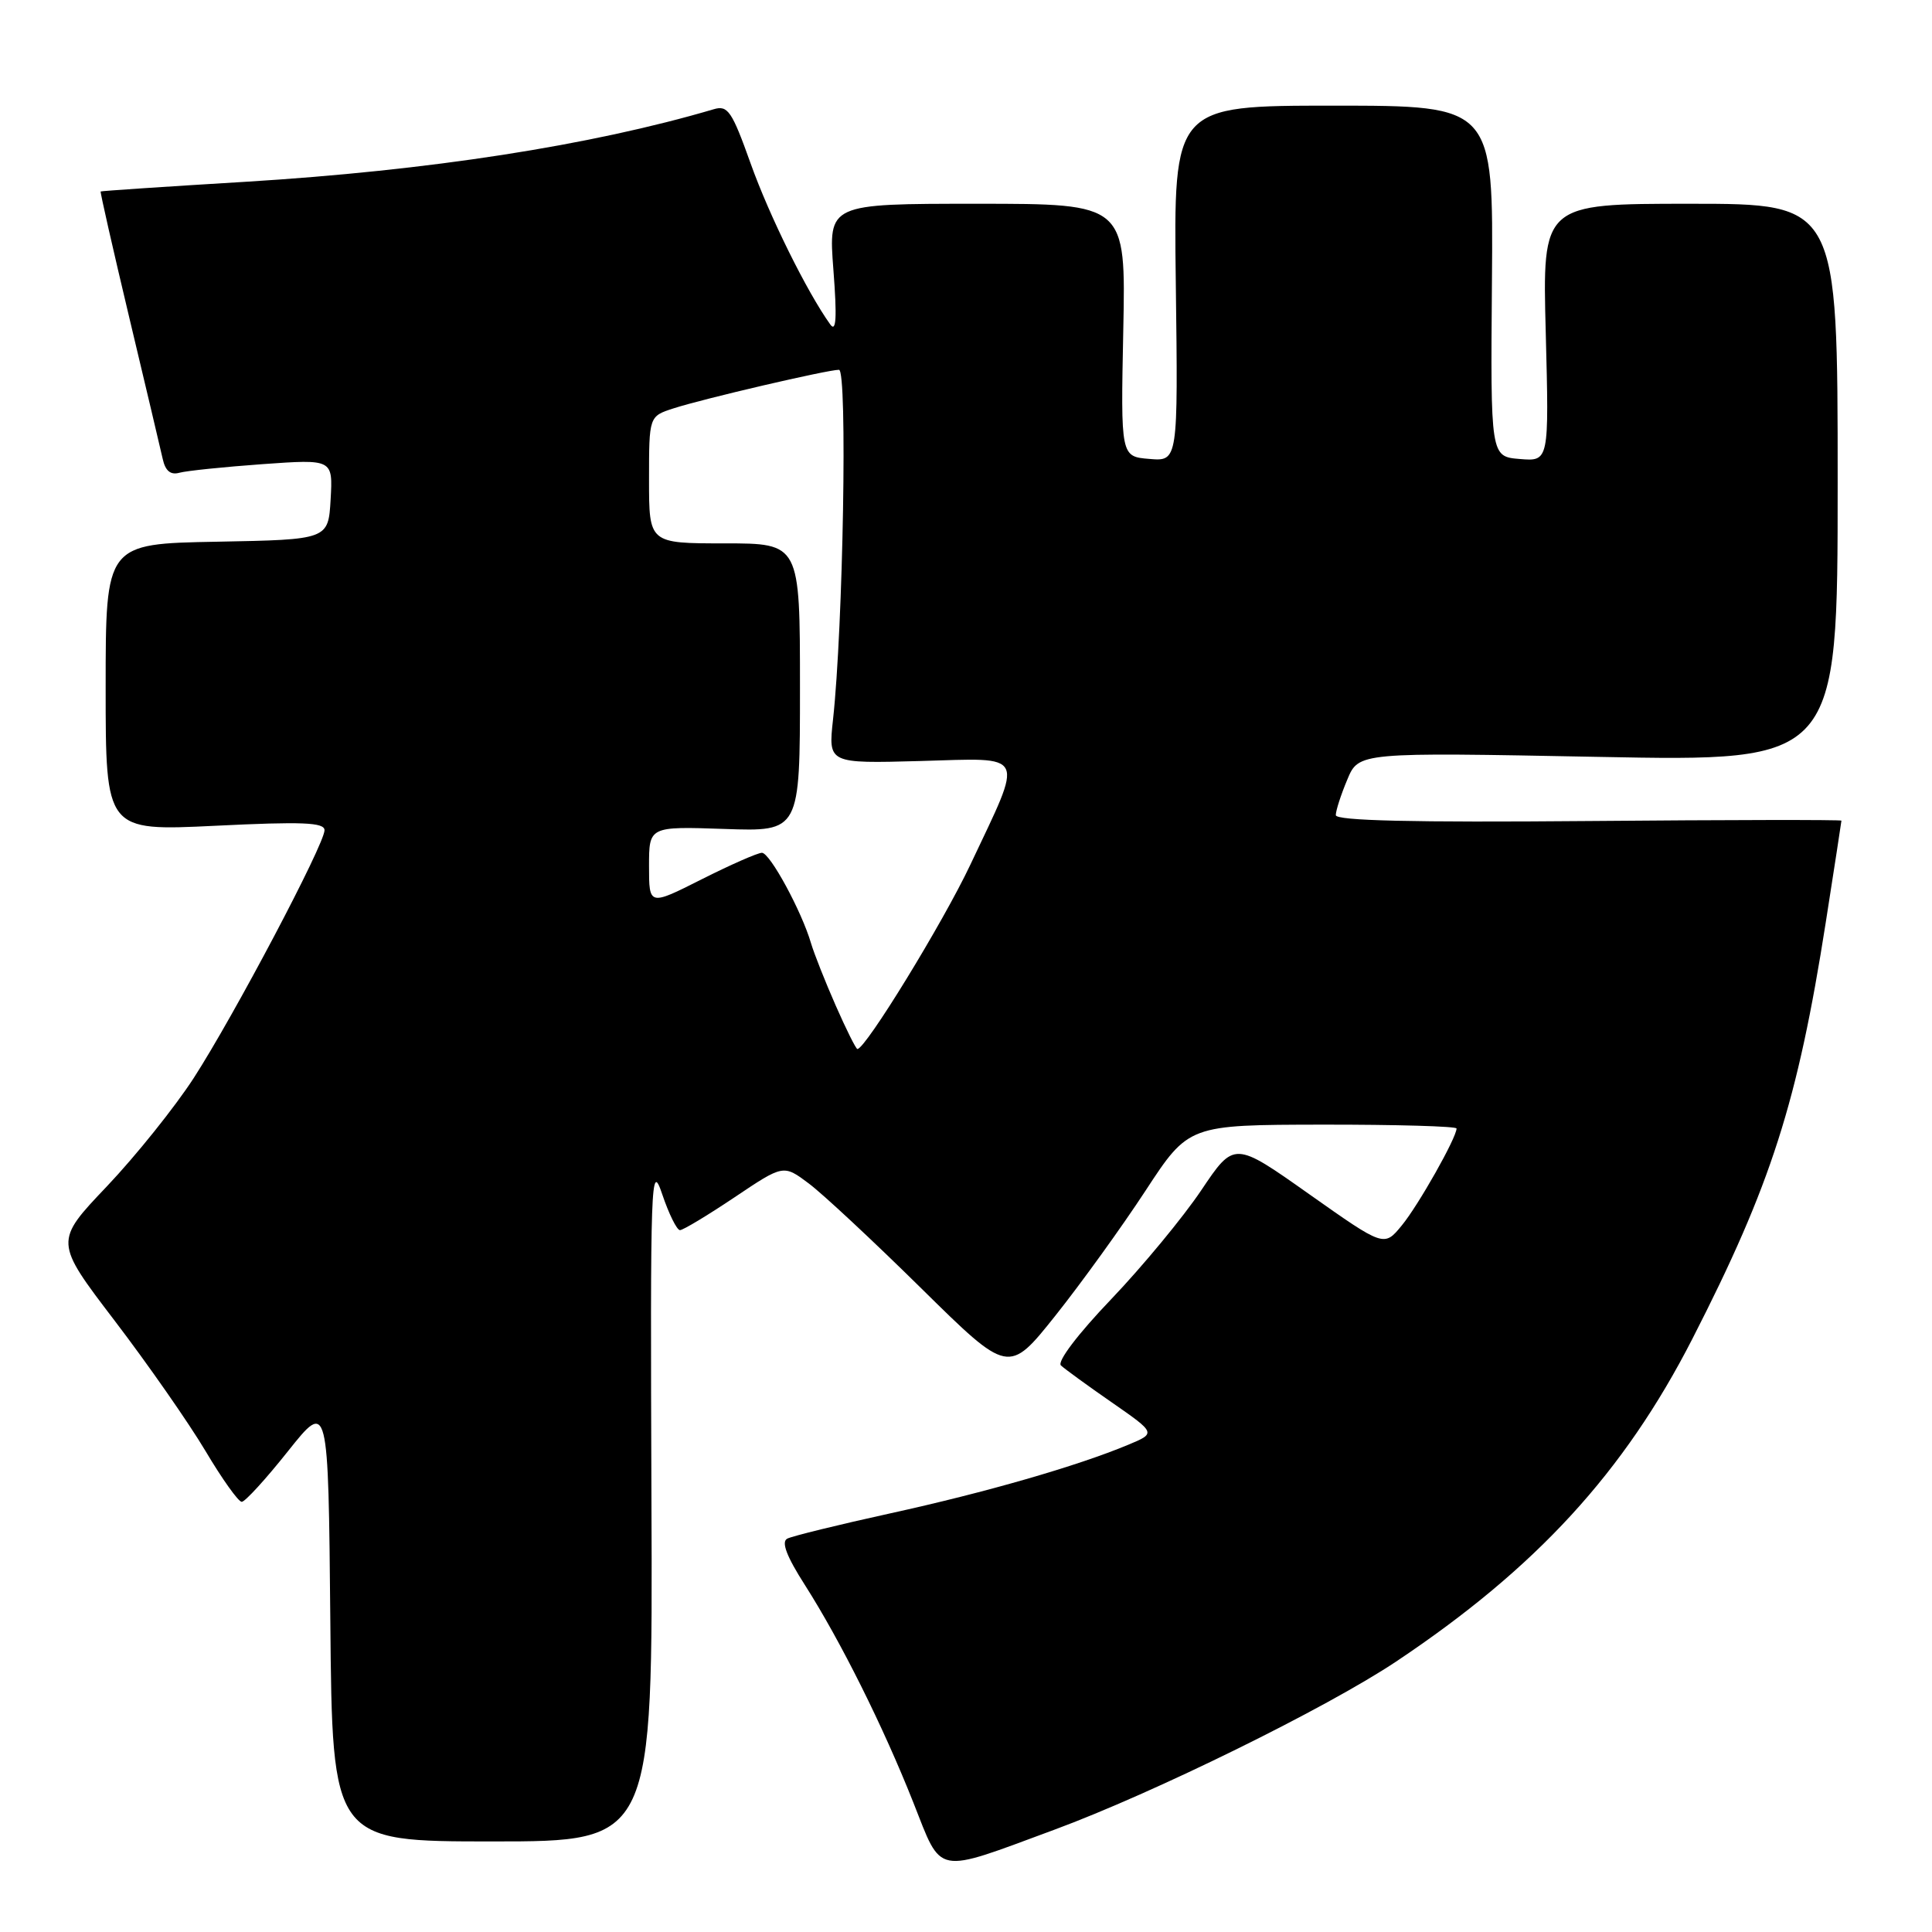 <?xml version="1.0" encoding="UTF-8" standalone="no"?>
<!DOCTYPE svg PUBLIC "-//W3C//DTD SVG 1.1//EN" "http://www.w3.org/Graphics/SVG/1.1/DTD/svg11.dtd" >
<svg xmlns="http://www.w3.org/2000/svg" xmlns:xlink="http://www.w3.org/1999/xlink" version="1.1" viewBox="0 0 256 256">
 <g >
 <path fill="currentColor"
d=" M 139.70 242.45 C 152.86 237.59 175.77 226.32 185.00 220.16 C 203.56 207.77 215.20 195.09 224.26 177.38 C 234.69 156.99 238.19 146.05 241.92 122.24 C 243.06 114.94 244.00 108.87 244.00 108.74 C 244.00 108.61 228.93 108.63 210.50 108.79 C 187.18 108.99 177.00 108.75 177.00 108.01 C 177.00 107.42 177.68 105.30 178.52 103.31 C 180.03 99.68 180.03 99.68 211.77 100.29 C 243.50 100.91 243.50 100.91 243.50 63.95 C 243.50 27.00 243.50 27.00 223.94 27.00 C 204.37 27.00 204.37 27.00 204.82 44.07 C 205.26 61.14 205.26 61.14 201.38 60.82 C 197.50 60.50 197.50 60.50 197.69 37.25 C 197.88 14.00 197.88 14.00 176.69 14.00 C 155.50 14.00 155.50 14.00 155.80 37.56 C 156.10 61.13 156.10 61.13 152.30 60.81 C 148.50 60.50 148.50 60.50 148.84 43.75 C 149.18 27.00 149.18 27.00 129.47 27.00 C 109.76 27.00 109.76 27.00 110.43 35.75 C 110.92 42.11 110.80 44.09 110.02 43.00 C 106.94 38.71 101.94 28.60 99.47 21.68 C 96.99 14.73 96.44 13.92 94.59 14.47 C 78.29 19.28 56.85 22.60 32.50 24.09 C 22.05 24.72 13.43 25.30 13.34 25.37 C 13.25 25.44 14.95 32.92 17.11 42.00 C 19.27 51.08 21.28 59.54 21.56 60.81 C 21.91 62.40 22.60 62.97 23.78 62.64 C 24.73 62.38 29.69 61.87 34.81 61.50 C 44.11 60.84 44.11 60.84 43.81 66.17 C 43.50 71.50 43.50 71.50 28.75 71.78 C 14.00 72.05 14.00 72.05 14.00 91.09 C 14.00 110.12 14.00 110.12 28.50 109.42 C 40.09 108.85 43.00 108.97 43.00 110.01 C 43.00 111.87 31.00 134.60 25.66 142.86 C 23.17 146.70 18.00 153.15 14.17 157.19 C 7.20 164.52 7.20 164.52 15.20 175.01 C 19.60 180.78 25.01 188.54 27.22 192.25 C 29.42 195.96 31.59 199.00 32.03 199.00 C 32.47 199.00 35.23 195.98 38.16 192.29 C 43.50 185.59 43.50 185.59 43.77 214.79 C 44.03 244.00 44.03 244.00 65.27 244.00 C 86.50 244.00 86.50 244.00 86.32 198.75 C 86.16 156.08 86.24 153.77 87.75 158.25 C 88.63 160.86 89.69 163.00 90.10 163.00 C 90.51 163.00 93.76 161.04 97.33 158.65 C 103.81 154.30 103.81 154.30 107.16 156.81 C 109.00 158.18 115.71 164.44 122.07 170.71 C 133.64 182.11 133.64 182.11 139.86 174.31 C 143.28 170.01 148.65 162.57 151.79 157.77 C 157.50 149.05 157.50 149.05 175.25 149.02 C 185.01 149.01 193.00 149.24 193.00 149.53 C 193.00 150.75 187.94 159.71 185.75 162.37 C 183.40 165.24 183.40 165.24 173.47 158.23 C 163.54 151.21 163.54 151.21 159.17 157.72 C 156.77 161.29 151.40 167.79 147.24 172.15 C 142.80 176.79 140.05 180.43 140.58 180.93 C 141.09 181.40 144.13 183.62 147.34 185.84 C 153.18 189.90 153.18 189.90 149.52 191.43 C 142.75 194.26 130.59 197.76 118.00 200.52 C 111.12 202.03 104.97 203.54 104.31 203.88 C 103.50 204.31 104.23 206.23 106.64 210.00 C 111.37 217.42 117.02 228.74 121.02 238.84 C 124.88 248.59 123.70 248.36 139.70 242.45 Z  M 110.74 133.25 C 109.35 130.09 107.88 126.38 107.47 125.00 C 106.23 120.75 102.02 113.00 100.96 113.00 C 100.40 113.00 96.81 114.58 92.98 116.51 C 86.00 120.03 86.00 120.03 86.00 114.76 C 86.00 109.50 86.00 109.50 96.00 109.84 C 106.00 110.19 106.00 110.19 106.00 91.09 C 106.00 72.00 106.00 72.00 96.00 72.00 C 86.00 72.00 86.00 72.00 86.00 63.58 C 86.00 55.16 86.00 55.16 89.25 54.11 C 93.20 52.83 109.65 49.00 111.17 49.00 C 112.31 49.00 111.72 83.13 110.38 95.34 C 109.74 101.17 109.74 101.17 121.92 100.84 C 136.19 100.44 135.71 99.46 128.57 114.59 C 124.95 122.26 114.69 139.00 113.61 139.00 C 113.42 139.00 112.13 136.41 110.74 133.25 Z "/>
</g>
</svg>